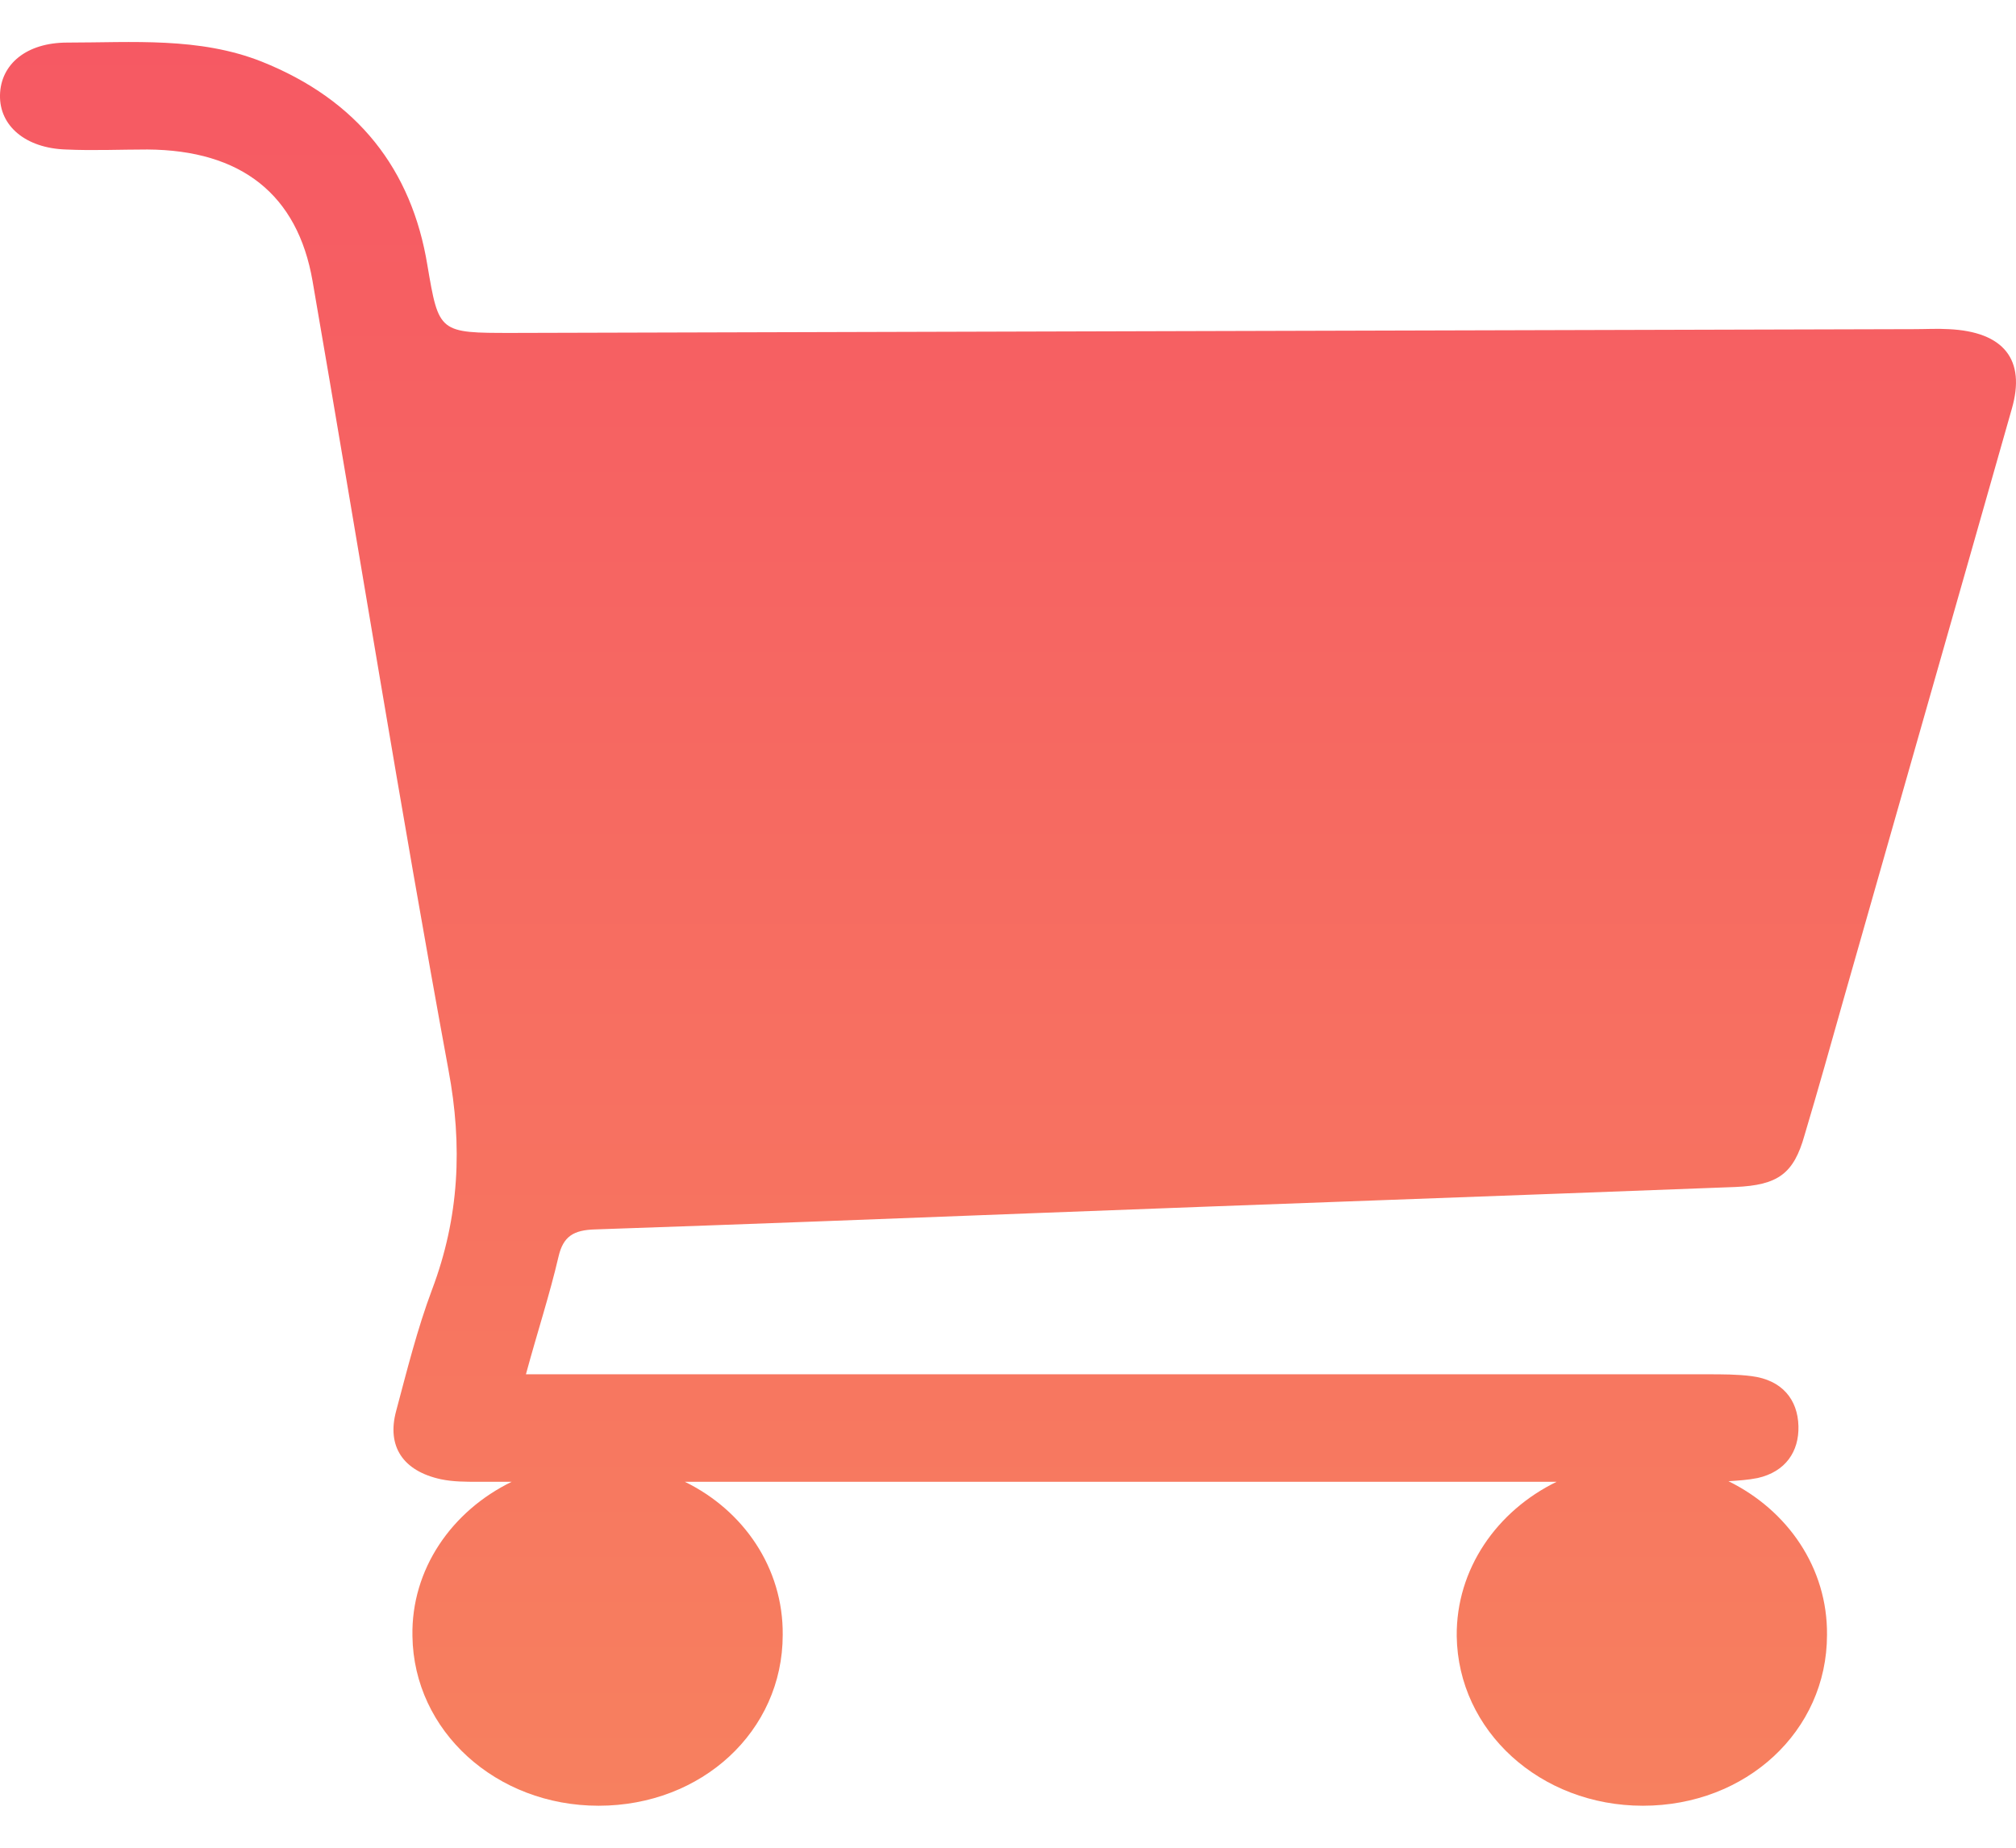 <svg width="24" height="22" viewBox="0 0 24 22" fill="none" xmlns="http://www.w3.org/2000/svg">
<path d="M23.198 3.919C23.06 3.911 22.931 3.919 22.793 3.919C17.229 3.934 11.664 3.949 6.099 3.964C5.225 3.964 5.225 3.964 5.088 3.158C4.902 2.021 4.263 1.192 3.114 0.733C2.37 0.439 1.577 0.507 0.801 0.507C0.316 0.507 0.008 0.763 0 1.132C-0.008 1.501 0.308 1.765 0.785 1.78C1.108 1.795 1.432 1.78 1.755 1.78C2.872 1.787 3.543 2.315 3.721 3.347C4.263 6.48 4.764 9.614 5.339 12.74C5.508 13.643 5.468 14.495 5.144 15.353C4.966 15.828 4.845 16.318 4.716 16.8C4.602 17.221 4.797 17.515 5.25 17.613C5.395 17.643 5.541 17.643 5.694 17.643C5.824 17.643 5.953 17.643 6.091 17.643C5.379 17.99 4.894 18.683 4.91 19.481C4.926 20.611 5.905 21.5 7.126 21.5C8.356 21.5 9.318 20.611 9.318 19.466C9.326 18.668 8.849 17.982 8.153 17.643C11.615 17.643 15.069 17.643 18.531 17.643C17.819 17.99 17.334 18.683 17.342 19.481C17.358 20.611 18.337 21.5 19.558 21.5C20.788 21.5 21.75 20.611 21.75 19.466C21.758 18.668 21.281 17.982 20.577 17.636C20.698 17.628 20.812 17.621 20.925 17.598C21.257 17.523 21.418 17.282 21.41 16.98C21.402 16.664 21.216 16.431 20.852 16.385C20.682 16.363 20.504 16.363 20.326 16.363C15.829 16.363 11.324 16.363 6.827 16.363C6.657 16.363 6.487 16.363 6.261 16.363C6.398 15.858 6.544 15.414 6.649 14.962C6.705 14.721 6.827 14.645 7.086 14.638C8.849 14.578 10.612 14.51 12.376 14.442C15.134 14.336 17.892 14.239 20.658 14.133C21.168 14.111 21.354 13.975 21.483 13.515C21.645 12.973 21.799 12.423 21.952 11.881C22.616 9.546 23.287 7.203 23.95 4.868C24.12 4.281 23.853 3.949 23.198 3.919Z" fill="url(#paint0_linear)"/>
<defs>
<linearGradient id="paint0_linear" x1="12" y1="0.5" x2="12" y2="21.5" gradientUnits="userSpaceOnUse">
<stop stop-color="#F65963"/>
<stop offset="1" stop-color="#F7805F"/>
</linearGradient>
</defs>
</svg>
